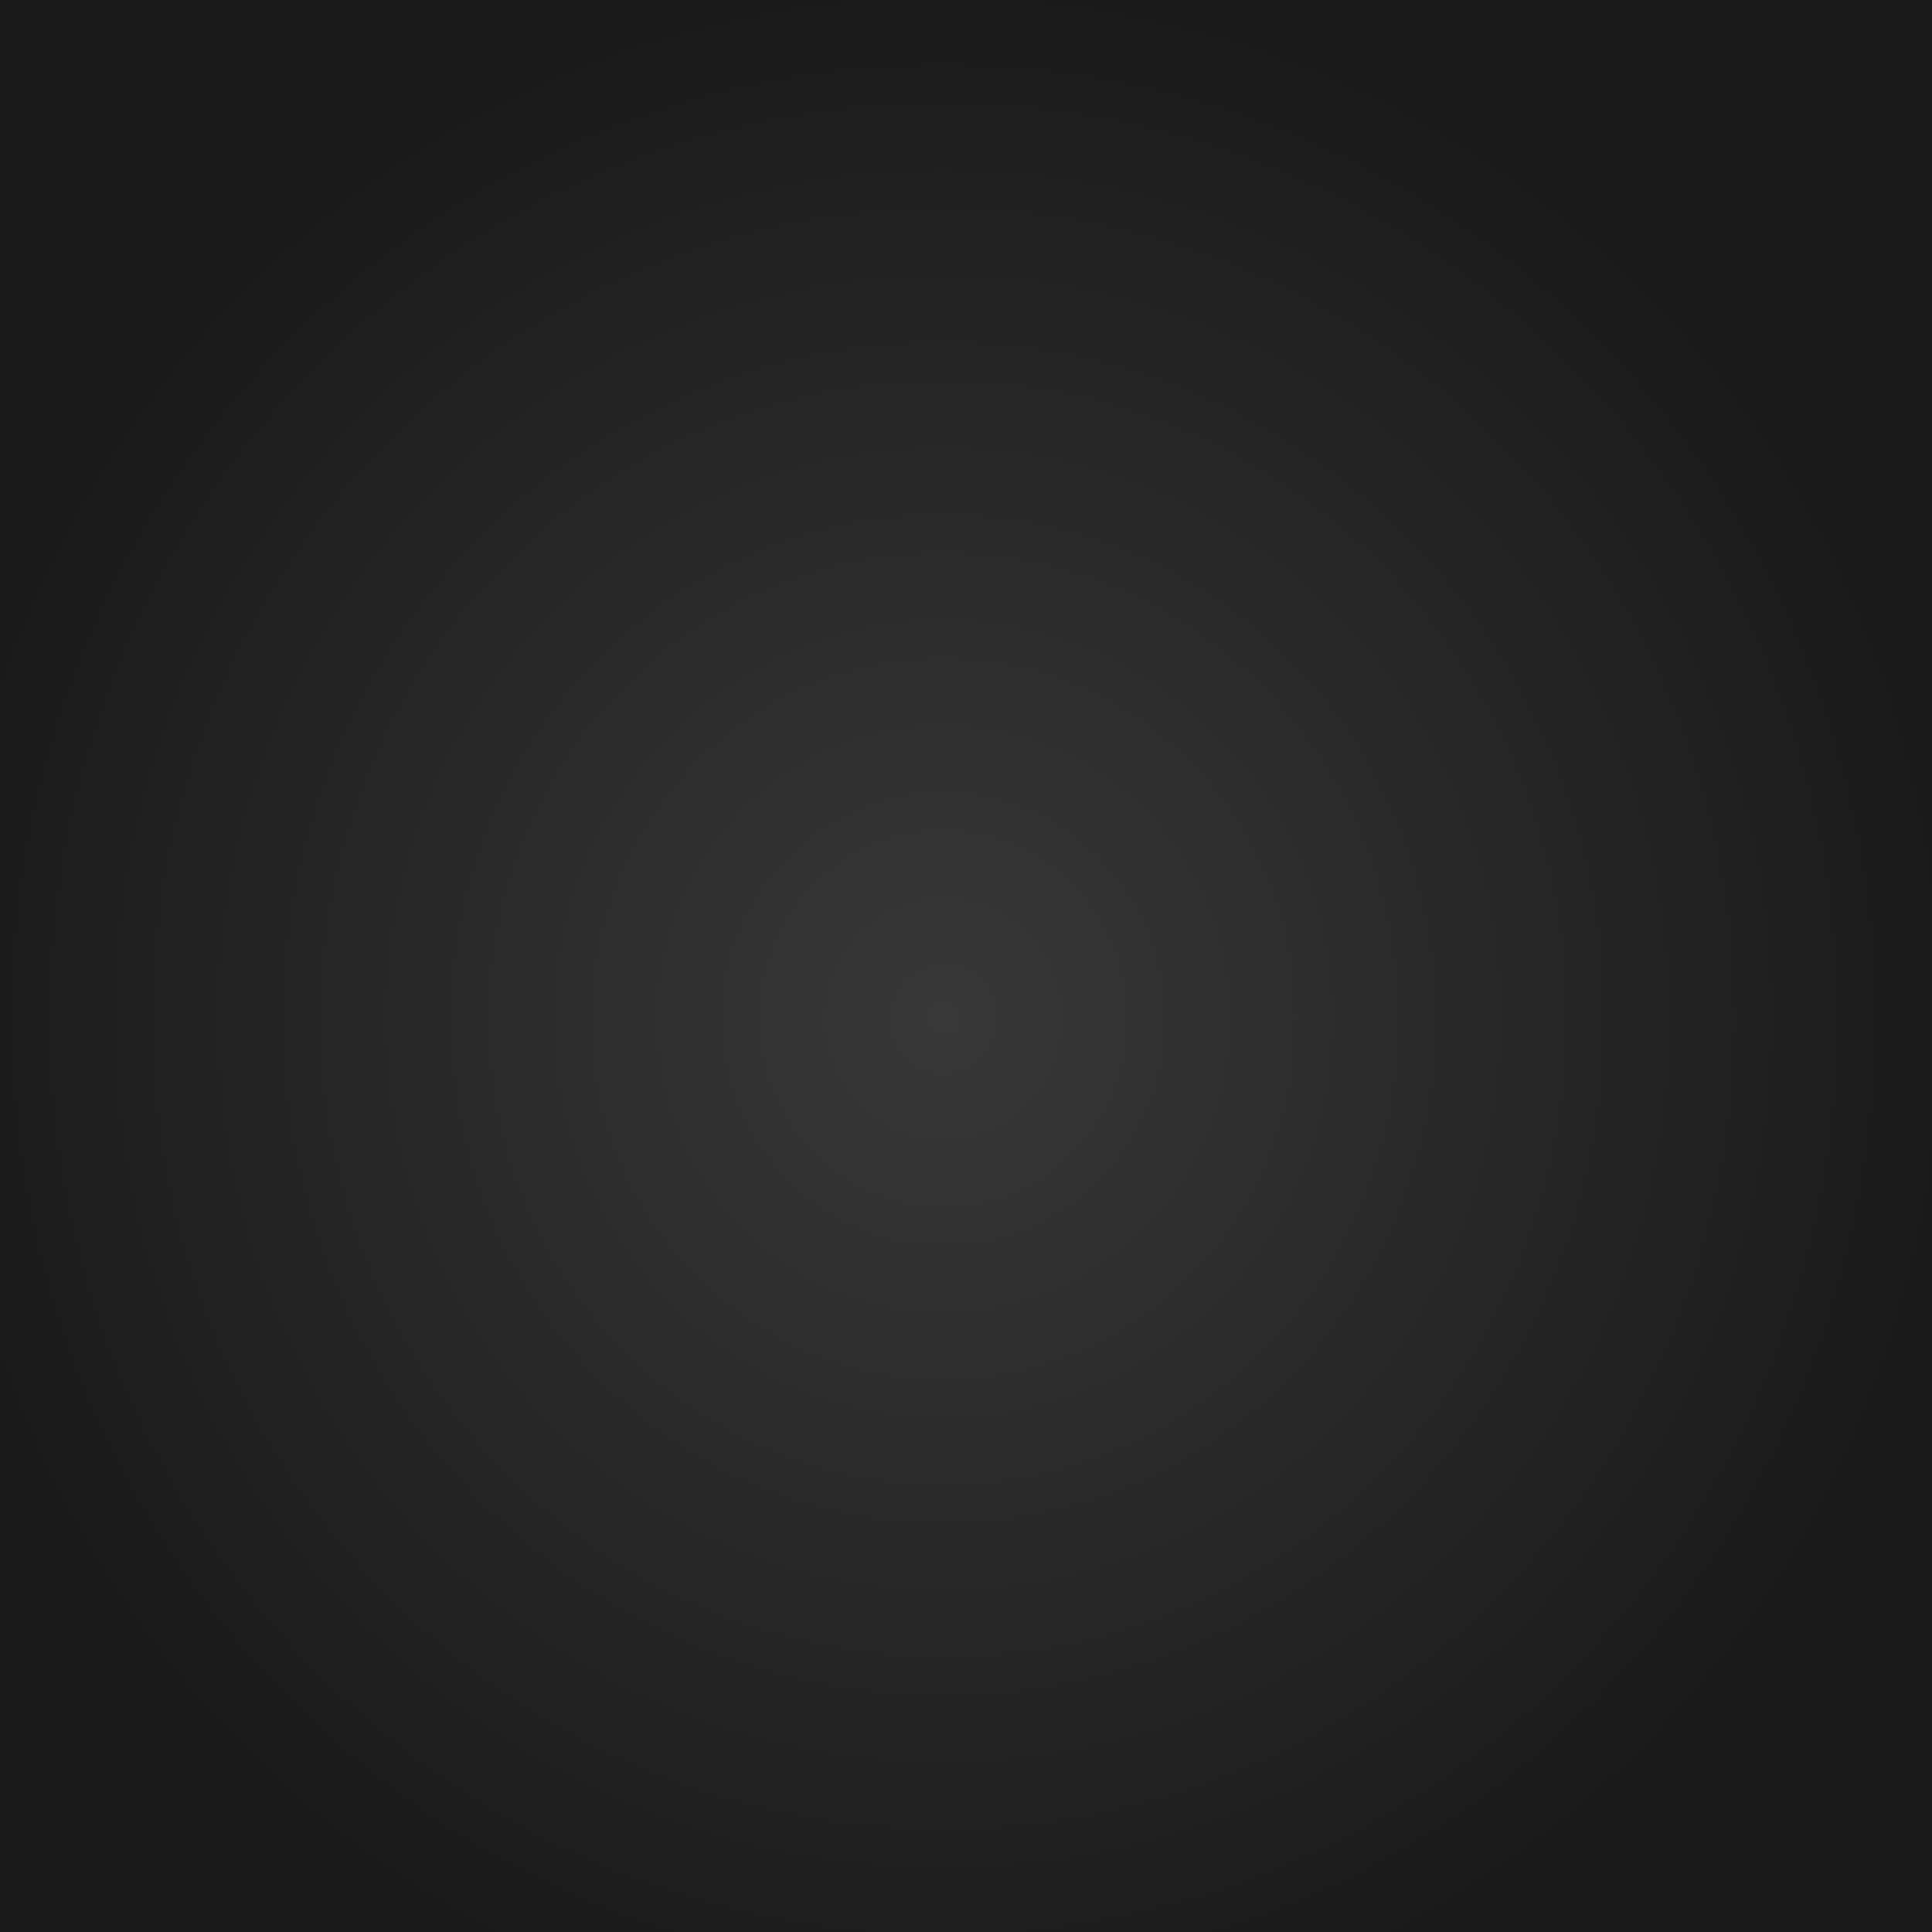 <?xml version="1.0" encoding="UTF-8" standalone="no"?>
<!-- Created with Inkscape (http://www.inkscape.org/) -->

<svg
   xmlns:dc="http://purl.org/dc/elements/1.1/"
   xmlns:cc="http://creativecommons.org/ns#"
   xmlns:rdf="http://www.w3.org/1999/02/22-rdf-syntax-ns#"
   xmlns:svg="http://www.w3.org/2000/svg"
   xmlns="http://www.w3.org/2000/svg"
   xmlns:xlink="http://www.w3.org/1999/xlink"
   xmlns:sodipodi="http://sodipodi.sourceforge.net/DTD/sodipodi-0.dtd"
   xmlns:inkscape="http://www.inkscape.org/namespaces/inkscape"
   width="520.031"
   height="520.031"
   id="svg5599"
   version="1.1"
   inkscape:version="0.48.2 r9819"
   sodipodi:docname="gradient.svg"
   preserveAspectRatio="none">
  <defs
     id="defs5601">
    <linearGradient
       id="linearGradient5609">
      <stop
         style="stop-color:#383838;stop-opacity:1;"
         offset="0"
         id="stop5611" />
      <stop
         style="stop-color:#1a1a1a;stop-opacity:1;"
         offset="1"
         id="stop5613" />
    </linearGradient>
    <radialGradient
       inkscape:collect="always"
       xlink:href="#linearGradient5609"
       id="radialGradient5615"
       cx="335.371"
       cy="436.169"
       fx="335.371"
       fy="436.169"
       r="265.015"
       gradientUnits="userSpaceOnUse"
       gradientTransform="matrix(1.029,3.3531376e-7,-2.402552e-8,1.054,-9.778,-23.536)" />
  </defs>
  <sodipodi:namedview
     id="base"
     pagecolor="#ffffff"
     bordercolor="#666666"
     borderopacity="1.0"
     inkscape:pageopacity="0.0"
     inkscape:pageshadow="2"
     inkscape:zoom="1.4"
     inkscape:cx="361.01788"
     inkscape:cy="339.79376"
     inkscape:document-units="px"
     inkscape:current-layer="layer1"
     showgrid="false"
     fit-margin-top="-5"
     fit-margin-left="-5"
     fit-margin-right="-5"
     fit-margin-bottom="-5"
     inkscape:window-width="1920"
     inkscape:window-height="1018"
     inkscape:window-x="-8"
     inkscape:window-y="-8"
     inkscape:window-maximized="1" />
  <g
     inkscape:label="Layer 1"
     inkscape:groupmode="layer"
     id="layer1"
     transform="translate(-81.406,-162)">
    <rect
       style="fill:url(#radialGradient5615);fill-opacity:1;stroke:#000000;stroke-width:4.75;stroke-linecap:round;stroke-linejoin:round;stroke-miterlimit:4;stroke-opacity:0;stroke-dasharray:none"
       id="rect5607"
       width="525.279"
       height="525.279"
       x="78.792"
       y="159.387" />
  </g>
</svg>

